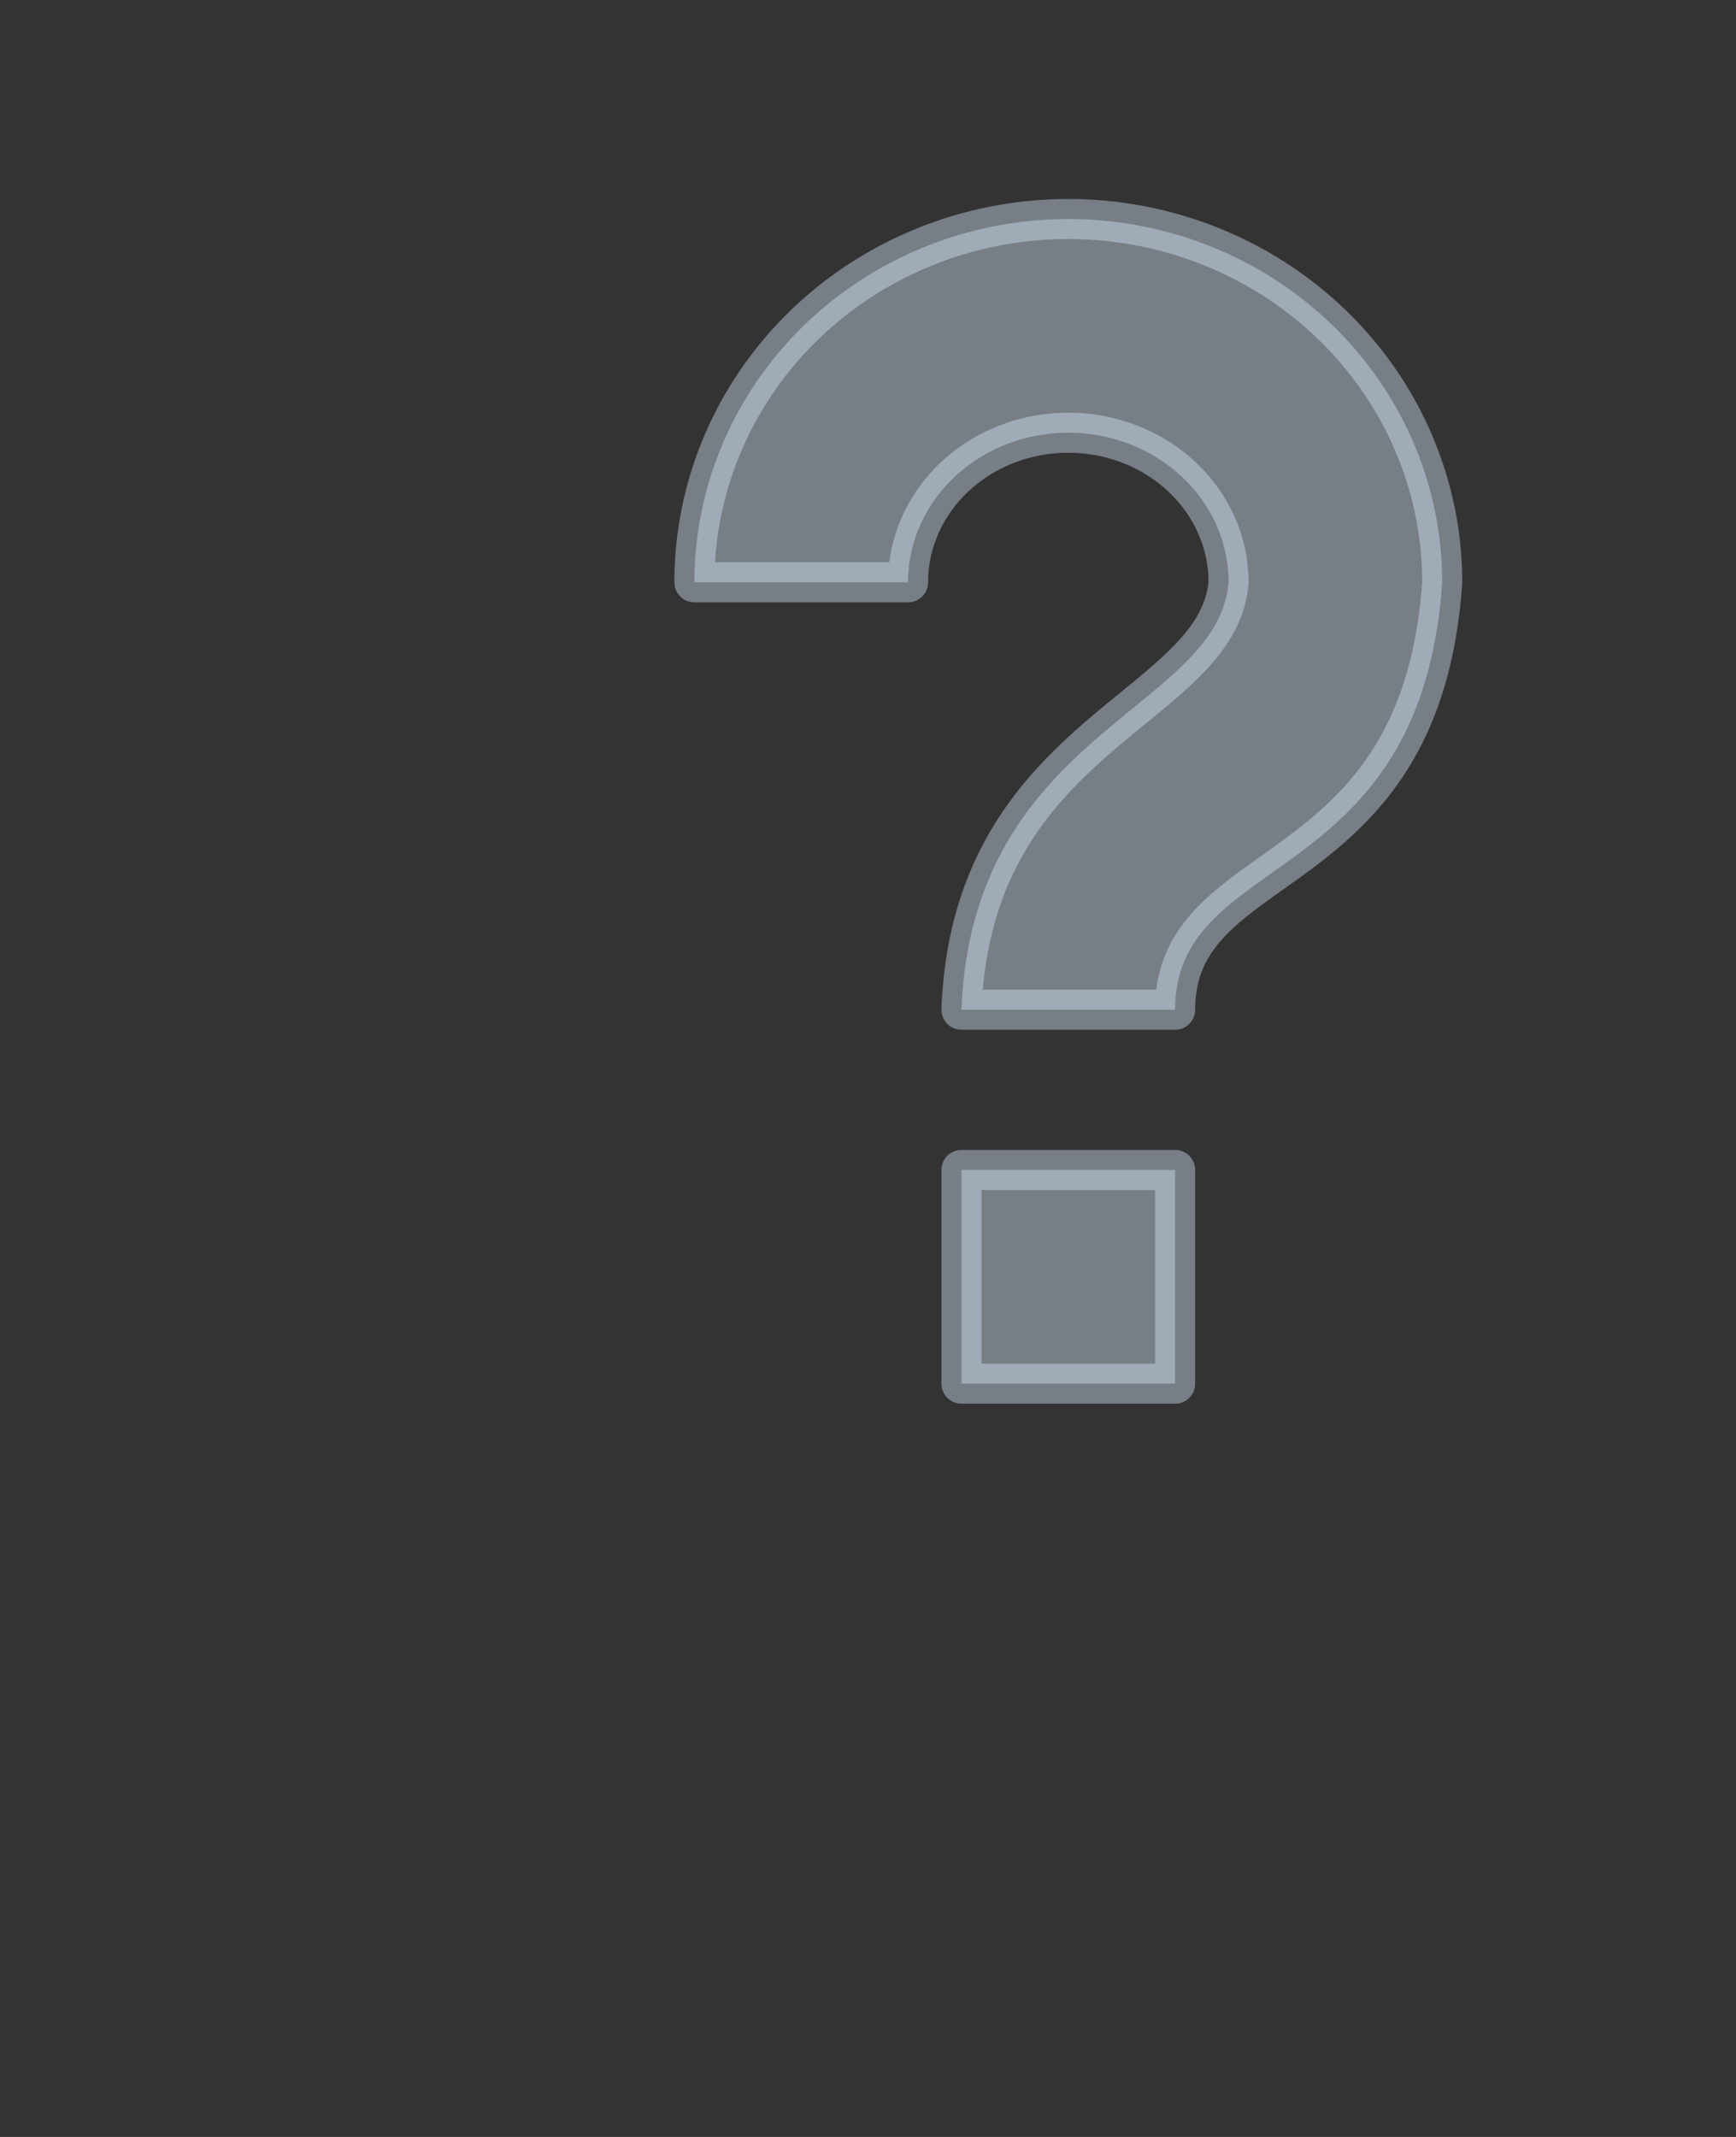 <svg width="13" height="16" xmlns="http://www.w3.org/2000/svg"><rect width="100%" height="100%" fill="#333333" stroke="none"/><path d="M8.8 10.36H7.2v-1.6h1.6zm-3.6-6a2.8 2.72 0 1 1 5.6 0c-.16 2.32-2 2-2 3.2H7.2c.08-2.08 1.92-2.24 2-3.2a1.2 1.12 0 0 0 -2.4 0z" opacity=".4" fill="#def" stroke="#def" stroke-width=".3" stroke-linejoin="round"/></svg>